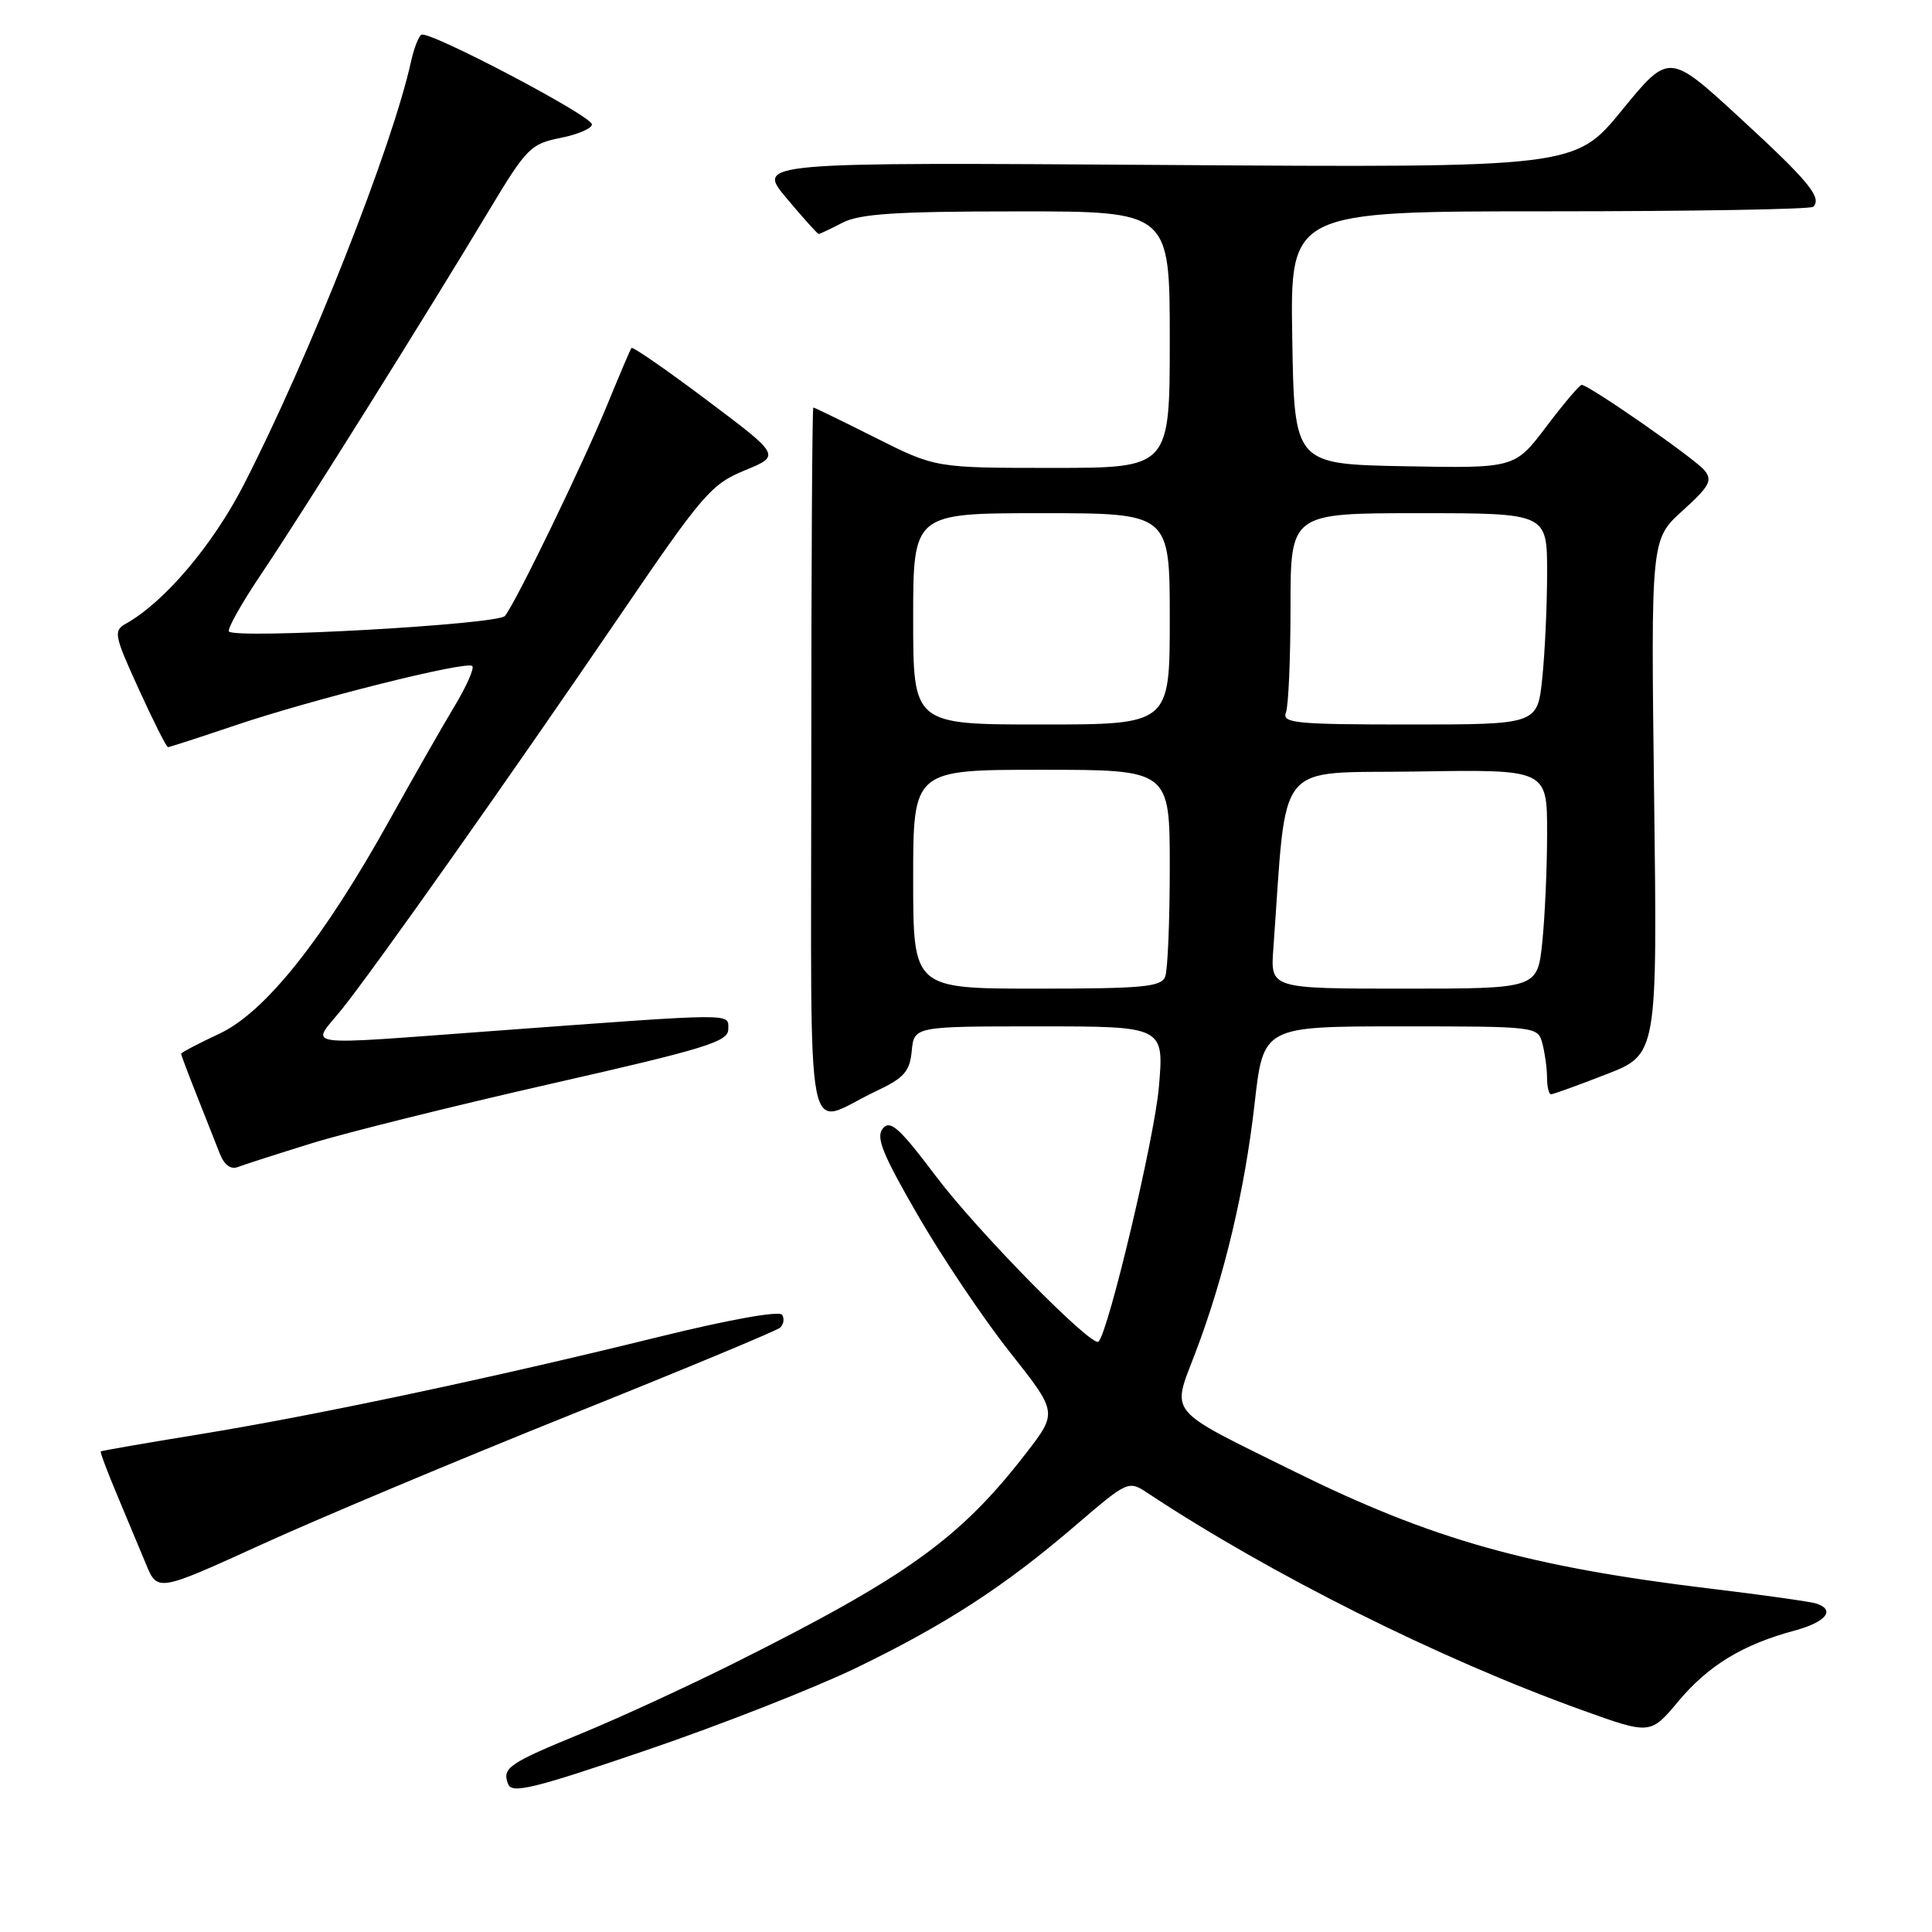 <?xml version="1.0" encoding="UTF-8" standalone="no"?>
<!DOCTYPE svg PUBLIC "-//W3C//DTD SVG 1.1//EN" "http://www.w3.org/Graphics/SVG/1.1/DTD/svg11.dtd" >
<svg xmlns="http://www.w3.org/2000/svg" xmlns:xlink="http://www.w3.org/1999/xlink" version="1.1" viewBox="0 0 256 256">
 <g >
 <path fill="currentColor"
d=" M 113.50 220.98 C 125.43 215.19 133.06 210.23 142.50 202.14 C 149.40 196.22 149.53 196.16 152.00 197.79 C 168.29 208.58 190.68 219.78 209.60 226.59 C 218.69 229.86 218.69 229.86 222.40 225.42 C 226.37 220.68 230.92 217.91 237.76 216.07 C 241.91 214.95 243.23 213.37 240.75 212.50 C 240.06 212.25 233.78 211.36 226.78 210.52 C 202.54 207.60 189.79 204.01 171.50 194.98 C 154.40 186.53 155.24 187.54 158.37 179.31 C 162.21 169.24 164.93 157.79 166.24 146.25 C 167.40 136.00 167.40 136.00 185.59 136.00 C 203.59 136.00 203.77 136.02 204.37 138.25 C 204.70 139.49 204.98 141.51 204.99 142.75 C 204.99 143.99 205.23 145.00 205.52 145.00 C 205.80 145.00 209.09 143.81 212.82 142.36 C 219.61 139.72 219.61 139.72 219.18 105.59 C 218.75 71.46 218.75 71.46 222.95 67.67 C 226.52 64.44 226.95 63.65 225.85 62.32 C 224.55 60.75 210.53 51.00 209.58 51.00 C 209.30 51.00 207.19 53.49 204.89 56.53 C 200.72 62.05 200.72 62.05 186.11 61.78 C 171.50 61.50 171.50 61.50 171.23 44.75 C 170.95 28.00 170.95 28.00 205.31 28.00 C 224.21 28.00 239.94 27.73 240.26 27.40 C 241.47 26.20 239.66 24.00 230.50 15.58 C 221.15 6.98 221.15 6.98 214.92 14.60 C 208.69 22.22 208.69 22.22 154.46 21.86 C 100.23 21.50 100.23 21.50 104.21 26.25 C 106.40 28.86 108.32 31.00 108.48 31.00 C 108.64 31.00 110.06 30.33 111.64 29.51 C 113.90 28.33 118.74 28.01 134.75 28.01 C 155.00 28.00 155.00 28.00 155.00 45.00 C 155.00 62.00 155.00 62.00 139.48 62.00 C 123.96 62.00 123.96 62.00 116.00 58.00 C 111.62 55.80 107.92 54.00 107.77 54.00 C 107.62 54.00 107.50 75.14 107.50 100.99 C 107.50 154.32 106.49 149.12 116.00 144.63 C 119.81 142.83 120.55 142.00 120.81 139.25 C 121.13 136.00 121.13 136.00 137.69 136.00 C 154.26 136.00 154.26 136.00 153.55 144.12 C 152.96 150.85 146.89 176.45 145.56 177.77 C 144.72 178.62 129.51 163.15 124.01 155.85 C 119.18 149.44 117.96 148.34 116.98 149.53 C 116.02 150.68 116.94 152.94 121.63 161.05 C 124.84 166.60 130.31 174.74 133.80 179.15 C 140.13 187.15 140.13 187.15 136.01 192.49 C 127.25 203.84 120.22 208.90 97.29 220.37 C 91.12 223.45 82.12 227.60 77.29 229.59 C 67.34 233.67 66.50 234.25 67.33 236.41 C 67.83 237.71 70.73 237.00 85.71 231.89 C 95.49 228.56 108.00 223.64 113.50 220.98 Z  M 75.50 187.51 C 90.35 181.56 102.89 176.34 103.36 175.93 C 103.84 175.51 103.96 174.74 103.64 174.22 C 103.29 173.65 96.62 174.85 87.27 177.15 C 65.26 182.58 41.81 187.55 26.51 190.04 C 19.36 191.20 13.44 192.23 13.35 192.32 C 13.25 192.42 14.21 194.97 15.48 198.00 C 16.75 201.03 18.48 205.18 19.33 207.22 C 20.87 210.94 20.87 210.94 34.69 204.64 C 42.28 201.18 60.65 193.47 75.50 187.51 Z  M 41.24 151.51 C 45.78 150.10 60.07 146.55 73.00 143.61 C 93.48 138.96 96.50 138.03 96.50 136.39 C 96.50 134.22 97.91 134.21 66.00 136.56 C 38.97 138.54 41.19 138.84 45.28 133.75 C 49.71 128.23 67.50 103.05 82.26 81.39 C 93.10 65.47 94.25 64.15 98.68 62.33 C 103.45 60.37 103.45 60.37 93.70 53.05 C 88.34 49.02 83.82 45.89 83.67 46.11 C 83.51 46.32 82.10 49.65 80.52 53.50 C 77.32 61.33 68.33 79.90 66.90 81.62 C 65.97 82.75 31.36 84.69 30.34 83.68 C 30.06 83.39 32.05 79.86 34.77 75.83 C 40.07 67.95 56.34 41.98 64.85 27.80 C 69.77 19.61 70.32 19.06 74.29 18.27 C 76.60 17.81 78.47 17.00 78.43 16.47 C 78.34 15.31 56.81 4.00 55.83 4.60 C 55.46 4.83 54.85 6.42 54.47 8.12 C 51.98 19.48 40.97 47.34 32.33 64.17 C 28.20 72.23 21.80 79.77 16.68 82.64 C 15.01 83.58 15.12 84.16 18.39 91.32 C 20.31 95.54 22.05 99.00 22.26 99.00 C 22.46 99.00 26.42 97.72 31.06 96.15 C 41.44 92.64 61.86 87.53 62.58 88.25 C 62.88 88.54 61.80 90.97 60.19 93.64 C 58.58 96.31 54.77 103.00 51.71 108.50 C 42.89 124.39 35.15 134.12 29.09 136.96 C 26.29 138.27 24.00 139.47 24.00 139.63 C 24.00 139.79 24.95 142.31 26.10 145.21 C 27.26 148.12 28.61 151.56 29.12 152.85 C 29.69 154.34 30.57 155.00 31.50 154.64 C 32.31 154.33 36.69 152.92 41.24 151.51 Z  M 121.00 116.50 C 121.00 102.00 121.00 102.00 138.00 102.00 C 155.00 102.00 155.00 102.00 155.00 114.92 C 155.00 122.02 154.73 128.55 154.39 129.42 C 153.87 130.77 151.42 131.00 137.39 131.00 C 121.00 131.00 121.00 131.00 121.00 116.50 Z  M 168.72 125.75 C 170.59 100.14 168.66 102.53 187.75 102.23 C 205.00 101.95 205.00 101.95 205.00 110.33 C 205.00 114.94 204.71 121.47 204.36 124.85 C 203.72 131.00 203.72 131.00 186.03 131.00 C 168.34 131.00 168.34 131.00 168.72 125.75 Z  M 121.00 82.00 C 121.00 68.00 121.00 68.00 138.00 68.00 C 155.00 68.00 155.00 68.00 155.00 82.00 C 155.00 96.00 155.00 96.00 138.00 96.00 C 121.00 96.00 121.00 96.00 121.00 82.00 Z  M 170.39 94.42 C 170.73 93.55 171.00 87.25 171.00 80.42 C 171.00 68.00 171.00 68.00 188.00 68.00 C 205.00 68.00 205.00 68.00 205.00 75.85 C 205.00 80.17 204.71 86.47 204.36 89.85 C 203.72 96.00 203.72 96.00 186.75 96.00 C 171.69 96.00 169.85 95.82 170.39 94.42 Z "/>
</g>
</svg>